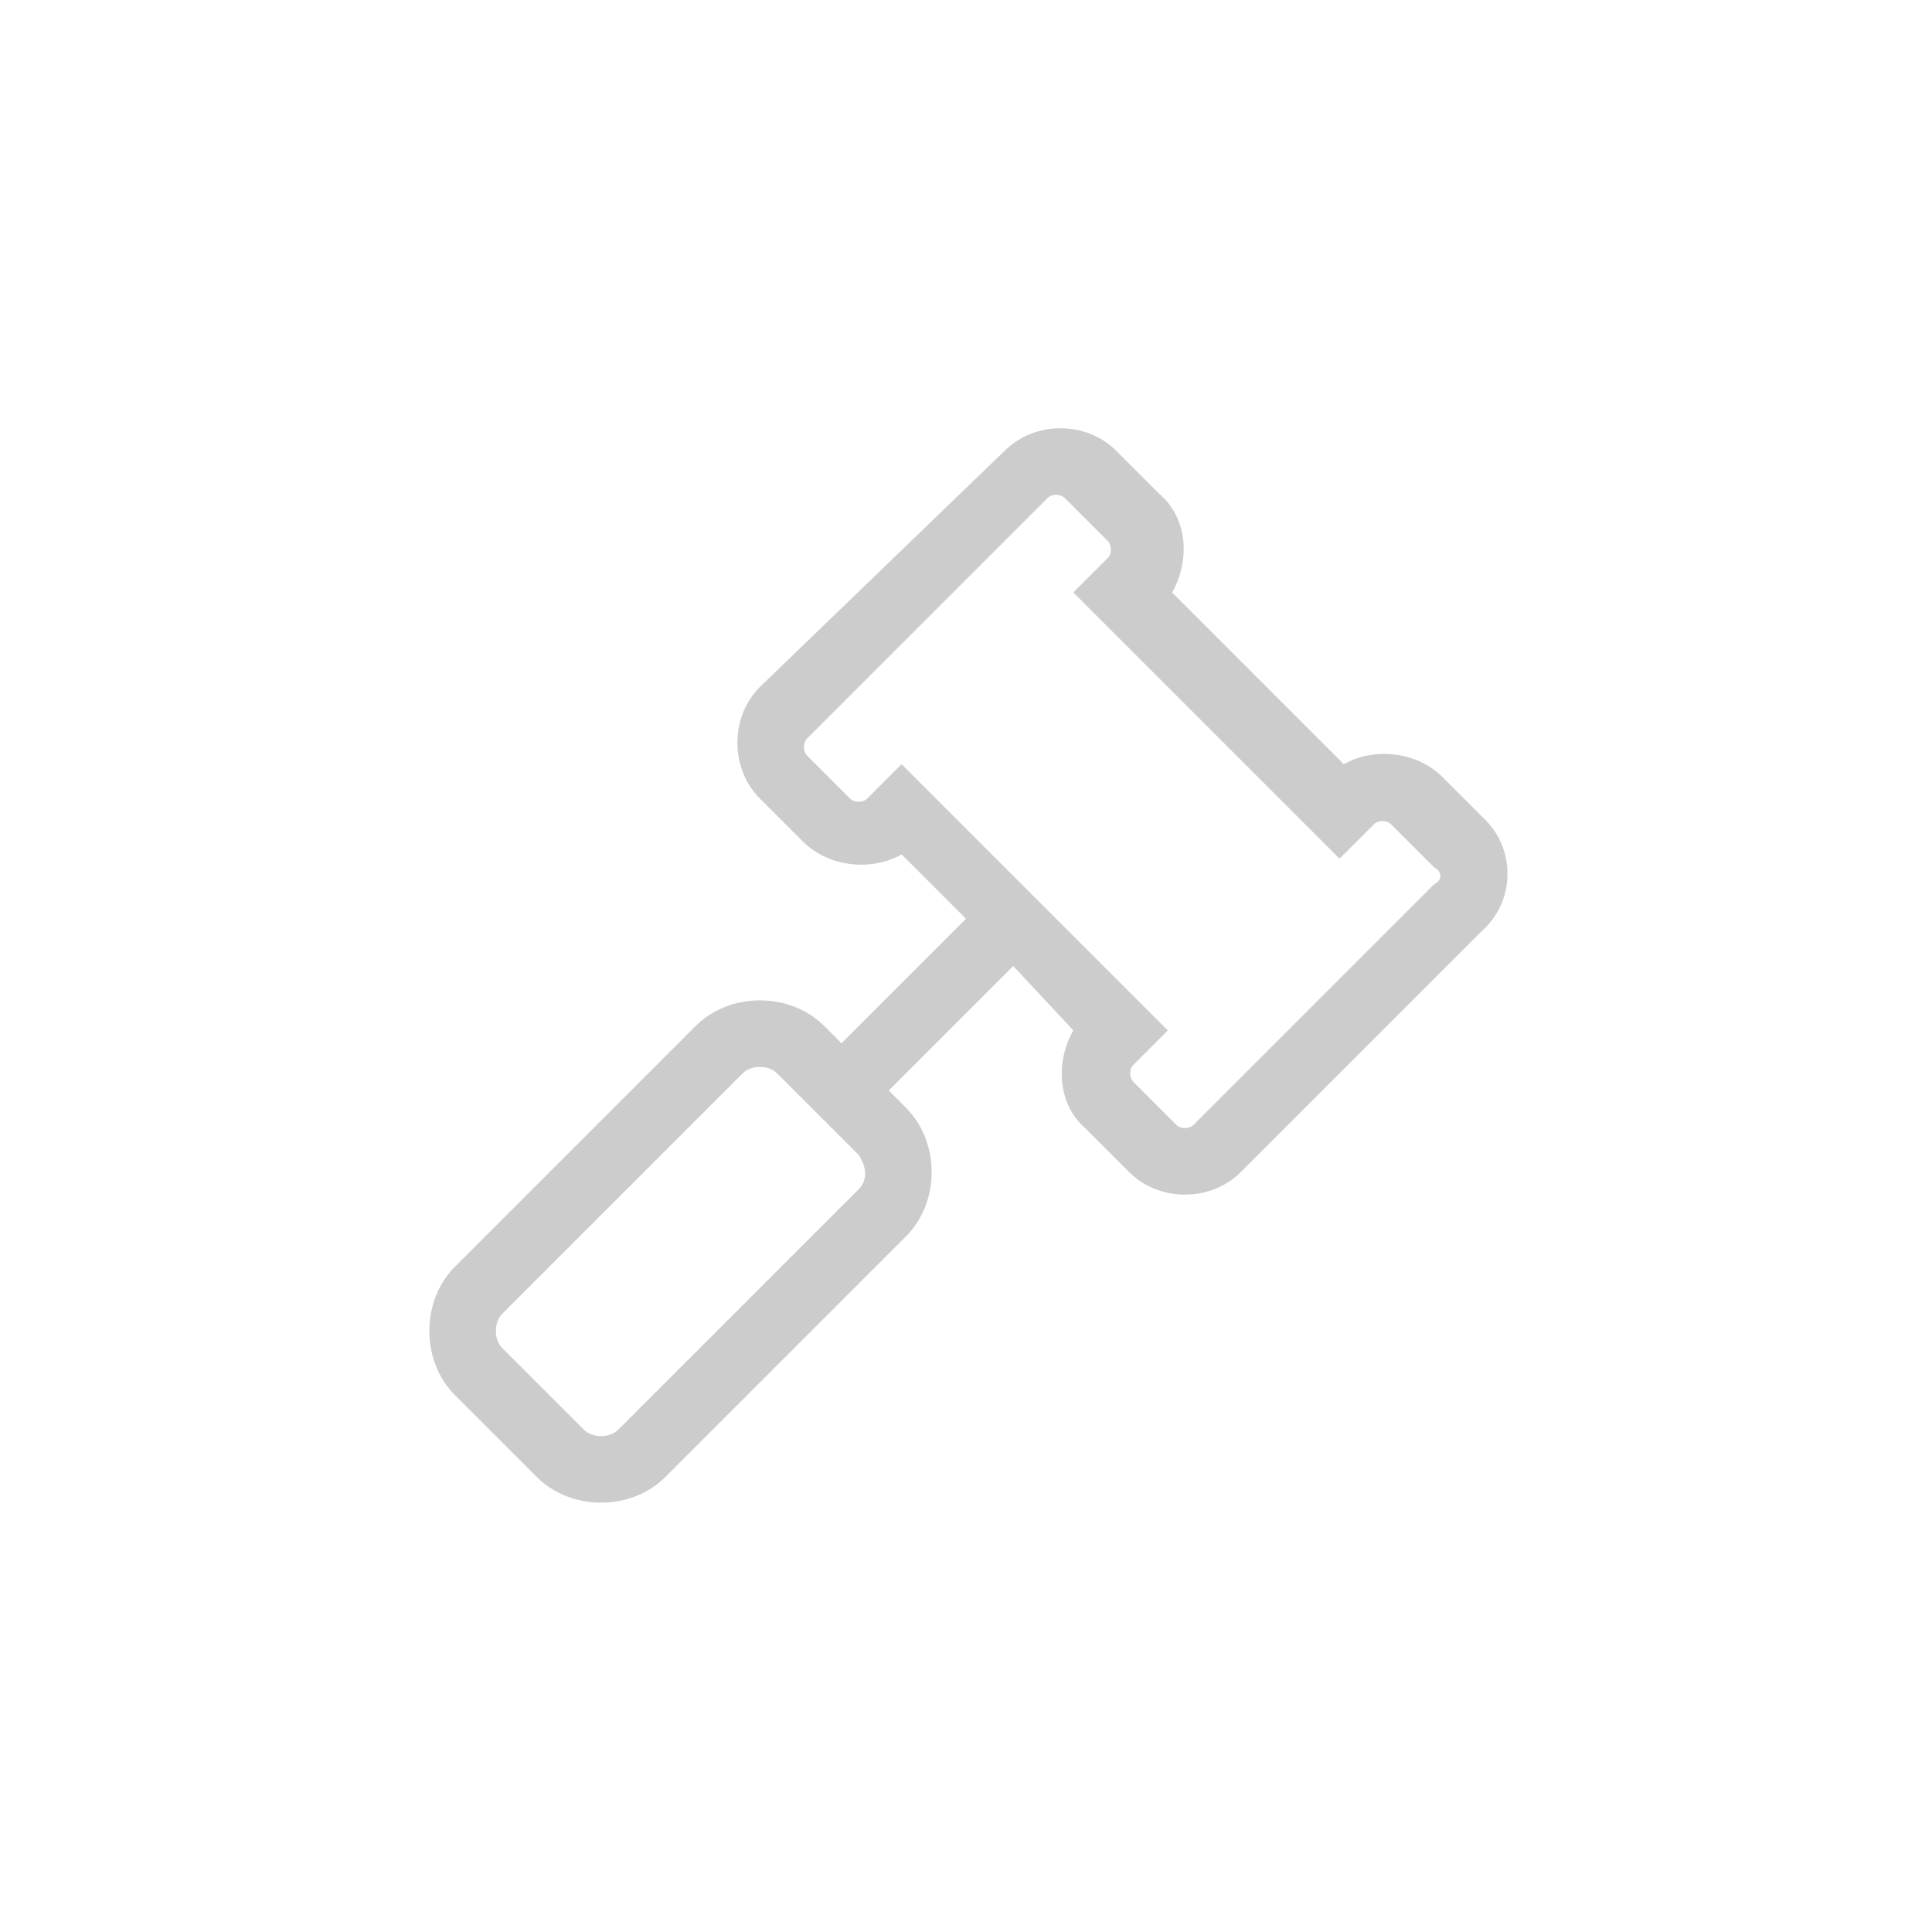 <?xml version="1.0" encoding="utf-8"?>
<!-- Generator: Adobe Illustrator 24.3.0, SVG Export Plug-In . SVG Version: 6.00 Build 0)  -->
<svg version="1.1" id="Camada_1" xmlns="http://www.w3.org/2000/svg" xmlns:xlink="http://www.w3.org/1999/xlink" x="0px" y="0px"
	 viewBox="0 0 45 45" style="enable-background:new 0 0 45 45;" xml:space="preserve">
<style type="text/css">
	.st0{fill:#CCCCCC;}
</style>
<path class="st0" d="M34.6,19.1l-1-1c-0.6-0.6-1.6-0.7-2.3-0.3l-4-4c0.4-0.7,0.4-1.7-0.3-2.3l-1-1c-0.7-0.7-1.9-0.7-2.6,0L17.7,16
	c-0.7,0.7-0.7,1.9,0,2.6l1,1c0.6,0.6,1.6,0.7,2.3,0.3l1.5,1.5l-2.9,2.9l-0.4-0.4c-0.8-0.8-2.2-0.8-3,0l-5.6,5.6
	c-0.8,0.8-0.8,2.2,0,3l1.9,1.9c0.8,0.8,2.2,0.8,3,0l5.6-5.6c0.8-0.8,0.8-2.2,0-3l-0.4-0.4l2.9-2.9L25,24c-0.4,0.7-0.4,1.7,0.3,2.3
	l1,1c0.7,0.7,1.9,0.7,2.6,0l5.6-5.6C35.3,21,35.3,19.8,34.6,19.1L34.6,19.1z M20,27.7l-5.6,5.6c-0.2,0.2-0.6,0.2-0.8,0v0l-1.9-1.9
	c-0.2-0.2-0.2-0.6,0-0.8l5.6-5.6c0.2-0.2,0.6-0.2,0.8,0l1.9,1.9C20.2,27.2,20.2,27.5,20,27.7L20,27.7z M33.4,20.6l-5.6,5.6
	c-0.1,0.1-0.3,0.1-0.4,0l-1-1c-0.1-0.1-0.1-0.3,0-0.4l0.8-0.8L21,17.8l-0.8,0.8c-0.1,0.1-0.3,0.1-0.4,0l-1-1c-0.1-0.1-0.1-0.3,0-0.4
	l5.6-5.6c0.1-0.1,0.3-0.1,0.4,0l1,1c0.1,0.1,0.1,0.3,0,0.4c0,0,0,0,0,0L25,13.8l6.2,6.2l0.8-0.8c0.1-0.1,0.3-0.1,0.4,0c0,0,0,0,0,0
	l1,1v0C33.6,20.3,33.6,20.5,33.4,20.6C33.4,20.6,33.4,20.6,33.4,20.6L33.4,20.6z"/>
</svg>
